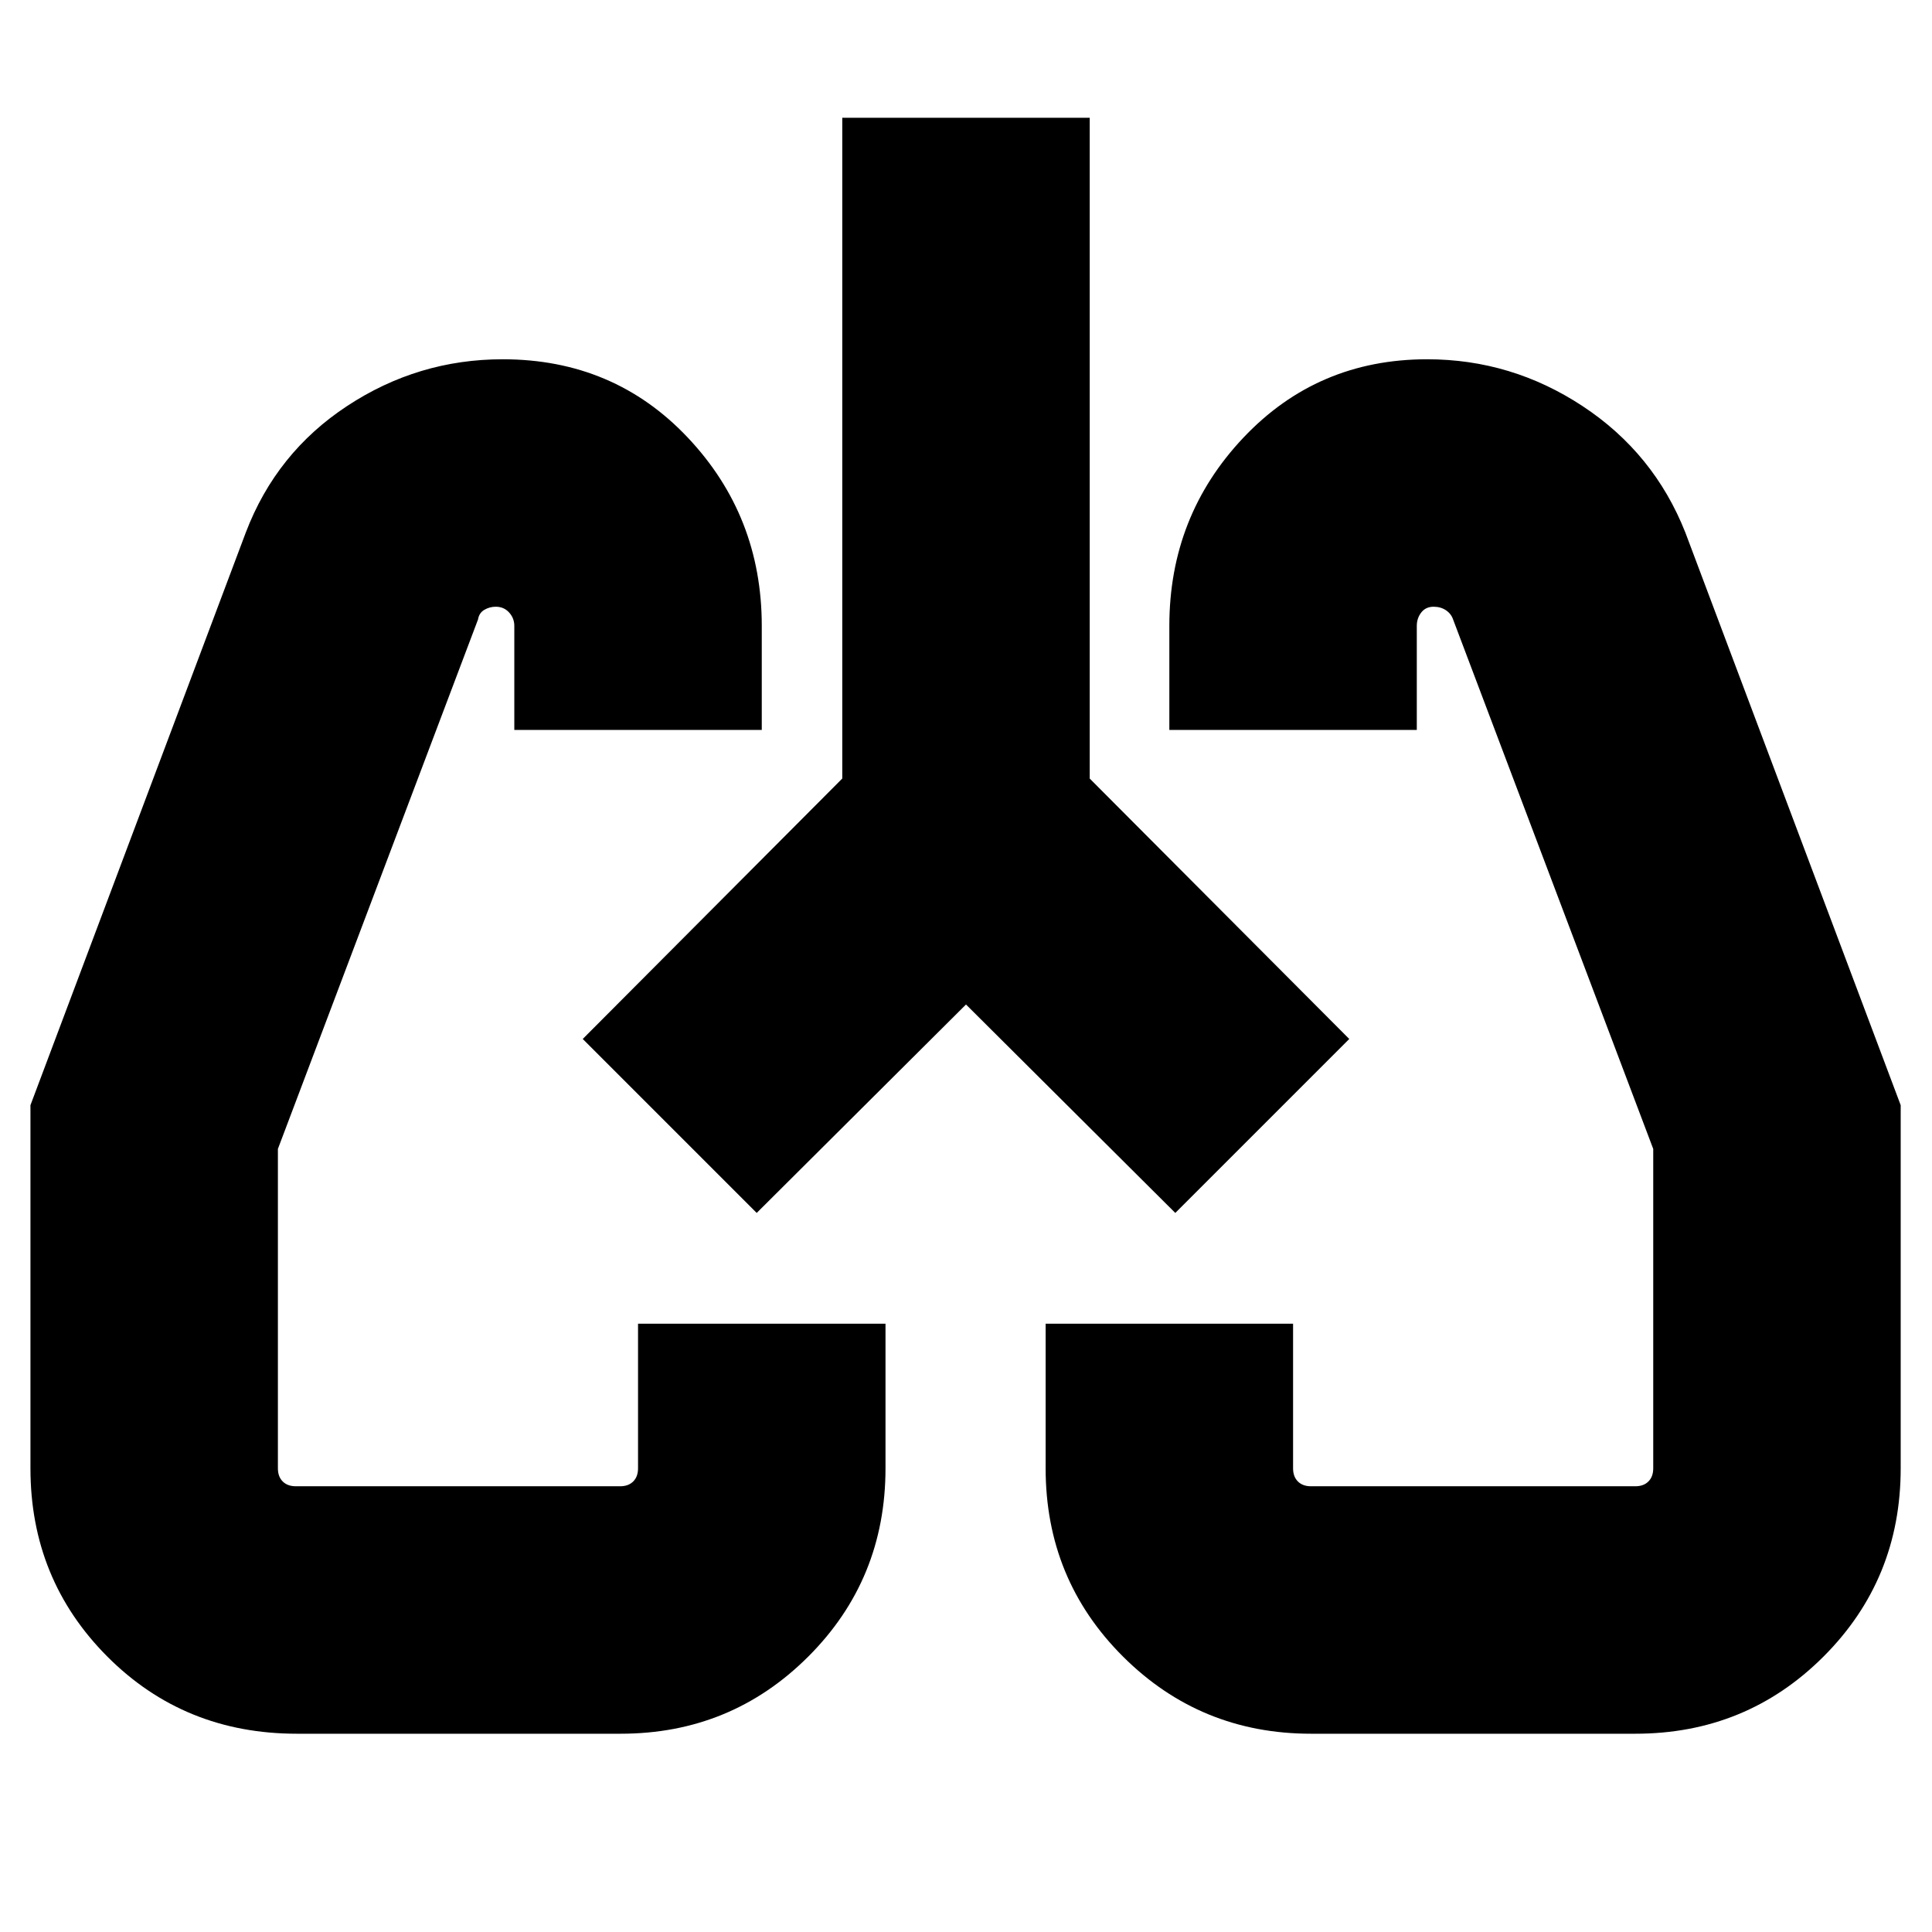 <svg xmlns="http://www.w3.org/2000/svg" height="24" viewBox="0 -960 960 960" width="24"><path d="M147.5-98.52q-55.95 0-94.16-38.33-38.21-38.33-38.21-93.54v-180.45l107-284.55q15.13-39.7 50.39-62.89 35.26-23.2 77.26-23.2 55.27 0 92 38.94 36.74 38.94 36.74 93.54v51.7H255.56V-649q0-3.81-2.59-6.67-2.6-2.85-6.64-2.85-3.03 0-5.65 1.53-2.63 1.54-3.16 4.82l-99.43 263.06v158.72q0 4.13 2.39 6.52 2.39 2.39 6.52 2.39h161.13q4.13 0 6.52-2.39 2.39-2.39 2.39-6.52v-71.87H440v71.87q0 55.21-38.38 93.54-38.38 38.33-93.21 38.33H147.5Zm665.08 0H651.43q-54.94 0-93.4-38.33-38.46-38.33-38.46-93.54v-71.87h122.95v71.87q0 4.13 2.4 6.52 2.39 2.39 6.51 2.39h161.14q4.12 0 6.52-2.39 2.39-2.39 2.39-6.52v-158.72l-99.44-263.06q-.98-2.88-3.58-4.62-2.61-1.73-6.1-1.73-3.91 0-6.14 2.85Q704-652.81 704-649v51.7H581.04V-649q0-54.6 36.81-93.54 36.81-38.94 91.29-38.94 41.98 0 77.35 23.35t50.95 62.74l107 284.55v180.45q0 55.21-38.36 93.54-38.36 38.33-93.5 38.33ZM289.56-443.74Zm380.88-1ZM480-460.87 376-357.3l-86.44-86.44 128.96-129.41v-328.33h122.96v328.35l128.96 129.39L584-357.3 480-460.87Z"/></svg>